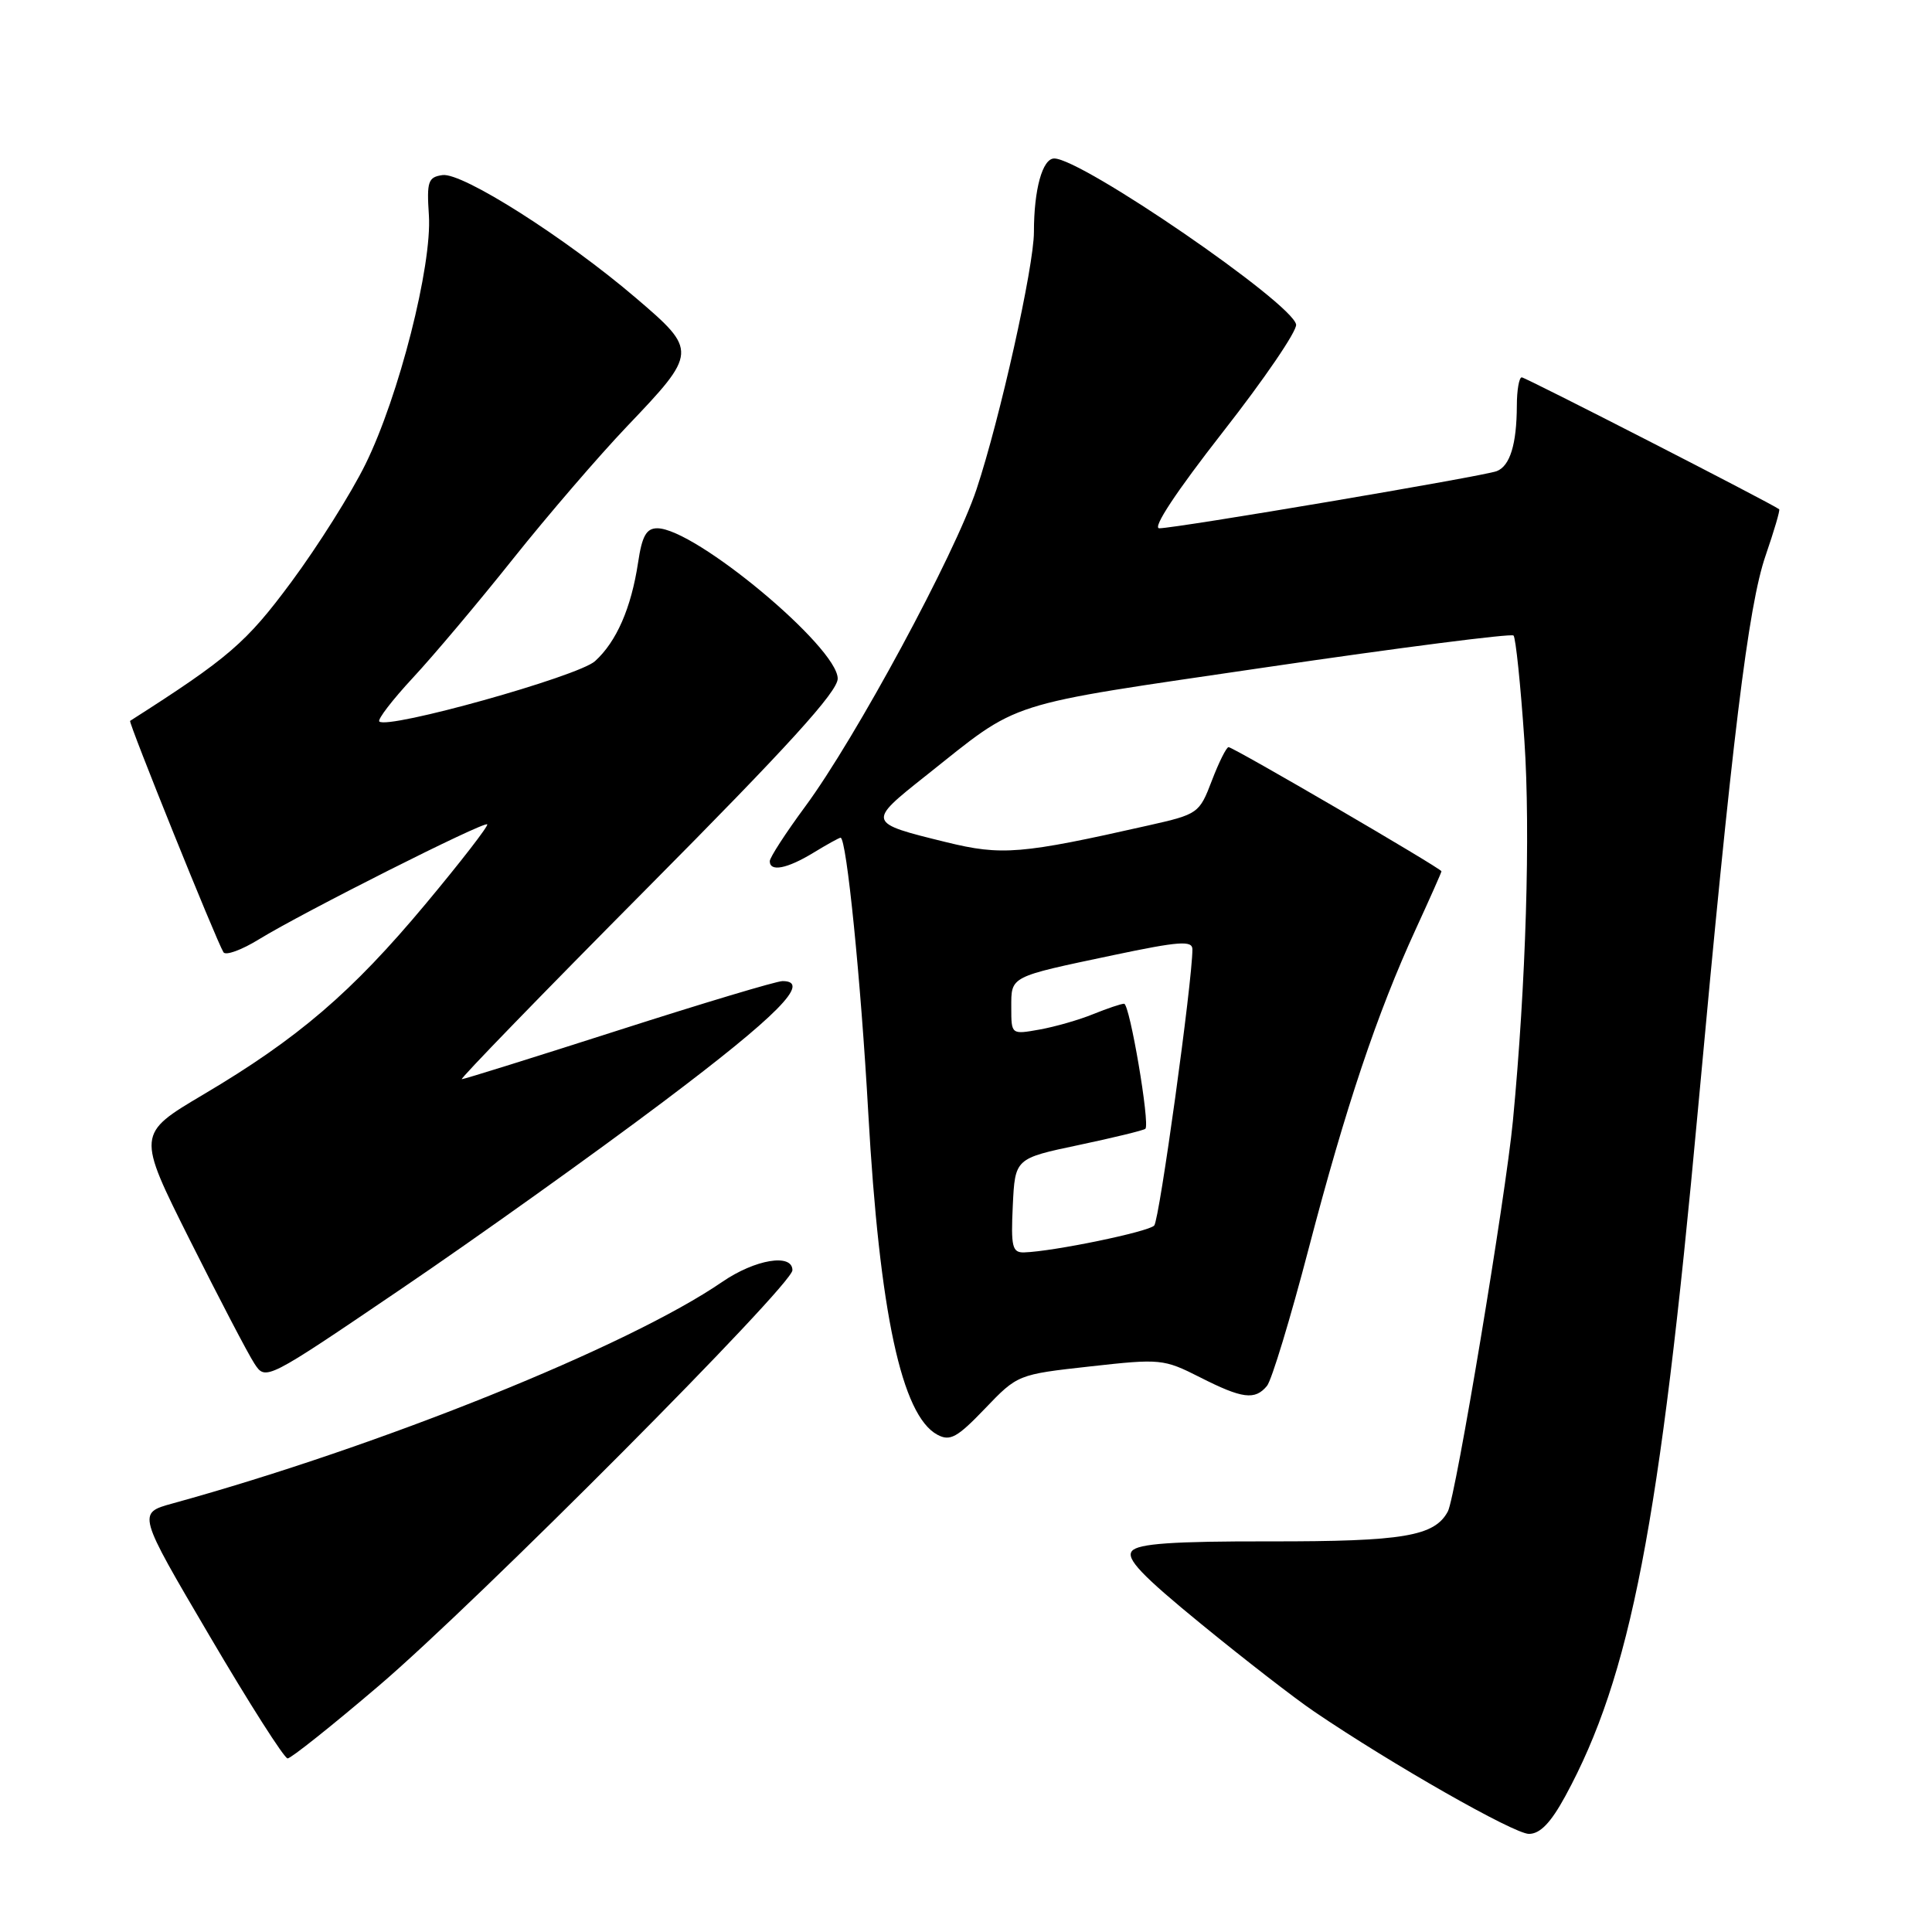 <?xml version="1.0" encoding="UTF-8" standalone="no"?>
<!DOCTYPE svg PUBLIC "-//W3C//DTD SVG 1.1//EN" "http://www.w3.org/Graphics/SVG/1.1/DTD/svg11.dtd" >
<svg xmlns="http://www.w3.org/2000/svg" xmlns:xlink="http://www.w3.org/1999/xlink" version="1.1" viewBox="0 0 256 256">
 <g >
 <path fill="currentColor"
d=" M 207.41 238.00 C 216.07 222.08 219.93 202.09 224.99 147.00 C 229.50 97.83 231.65 80.26 233.96 73.59 C 235.08 70.33 235.89 67.59 235.75 67.48 C 234.67 66.67 202.13 50.00 201.64 50.00 C 201.29 50.00 200.99 51.69 200.99 53.75 C 200.97 58.88 200.08 61.75 198.32 62.43 C 196.55 63.11 155.85 70.00 153.61 70.00 C 152.65 70.00 155.85 65.16 162.03 57.25 C 167.52 50.24 171.89 43.83 171.74 43.00 C 171.24 40.15 143.34 21.00 139.69 21.00 C 138.13 21.00 137.00 25.10 137.00 30.75 C 137.00 35.32 132.50 55.49 129.40 64.82 C 126.52 73.48 113.37 97.83 106.70 106.86 C 104.12 110.36 102.00 113.62 102.00 114.11 C 102.00 115.56 104.28 115.12 107.77 113.00 C 109.57 111.90 111.20 111.00 111.38 111.00 C 112.17 111.00 114.07 129.91 115.05 147.47 C 116.54 173.92 119.47 187.57 124.21 190.11 C 125.89 191.01 126.83 190.49 130.51 186.65 C 134.83 182.14 134.87 182.12 144.44 181.06 C 153.76 180.02 154.19 180.06 158.99 182.49 C 164.62 185.35 166.29 185.56 167.88 183.64 C 168.50 182.90 170.99 174.69 173.42 165.39 C 178.31 146.69 182.48 134.25 187.60 123.11 C 189.47 119.04 191.00 115.60 191.00 115.45 C 191.00 115.08 163.43 99.00 162.79 99.00 C 162.51 99.00 161.51 100.99 160.58 103.43 C 158.92 107.78 158.76 107.89 152.19 109.37 C 135.29 113.19 132.74 113.40 125.37 111.59 C 114.88 109.02 114.87 108.98 122.65 102.81 C 135.45 92.65 132.43 93.62 167.75 88.42 C 185.49 85.81 200.25 83.92 200.55 84.21 C 200.84 84.51 201.49 90.77 201.99 98.13 C 202.81 110.25 202.20 130.35 200.47 148.50 C 199.51 158.56 192.89 198.33 191.85 200.27 C 190.09 203.56 185.98 204.26 168.28 204.24 C 155.38 204.22 150.79 204.54 149.99 205.52 C 149.16 206.52 151.28 208.75 159.21 215.23 C 164.87 219.86 171.59 225.07 174.15 226.80 C 184.41 233.77 200.62 243.00 202.59 243.00 C 204.07 243.00 205.48 241.54 207.41 238.00 Z  M 50.20 223.37 C 63.13 212.35 105.00 170.28 105.00 168.31 C 105.00 166.04 100.04 166.87 95.68 169.87 C 83.26 178.39 50.49 191.60 22.85 199.22 C 18.20 200.50 18.20 200.50 27.76 216.75 C 33.01 225.69 37.67 233.00 38.11 233.00 C 38.55 233.00 43.99 228.67 50.20 223.37 Z  M 87.87 146.00 C 103.07 134.56 107.58 130.00 103.69 130.00 C 102.89 130.00 93.13 132.93 82.00 136.50 C 70.87 140.07 61.50 143.00 61.19 143.00 C 60.88 143.00 71.96 131.58 85.81 117.63 C 104.35 98.96 111.00 91.65 111.00 89.92 C 111.00 85.76 92.09 70.00 87.09 70.00 C 85.65 70.00 85.07 71.02 84.55 74.54 C 83.64 80.56 81.69 85.03 78.84 87.61 C 76.58 89.64 51.36 96.69 50.26 95.60 C 50.00 95.33 52.00 92.73 54.71 89.81 C 57.43 86.89 63.42 79.78 68.02 74.00 C 72.63 68.22 79.41 60.35 83.08 56.50 C 92.43 46.70 92.45 46.47 84.27 39.49 C 74.95 31.52 61.26 22.82 58.63 23.20 C 56.73 23.47 56.53 24.04 56.83 28.52 C 57.26 35.21 52.85 52.53 48.43 61.50 C 46.54 65.35 42.12 72.36 38.62 77.09 C 32.63 85.18 30.32 87.17 17.24 95.52 C 16.98 95.68 28.66 124.64 29.61 126.18 C 29.90 126.65 32.02 125.88 34.32 124.46 C 40.12 120.90 64.14 108.80 64.56 109.23 C 64.75 109.42 61.07 114.18 56.37 119.81 C 46.62 131.49 39.50 137.60 26.93 145.04 C 18.12 150.26 18.12 150.26 25.16 164.32 C 29.04 172.06 32.88 179.42 33.71 180.68 C 35.21 182.97 35.21 182.97 53.23 170.74 C 63.15 164.01 78.73 152.88 87.87 146.00 Z  M 134.20 159.75 C 134.50 153.50 134.50 153.50 142.95 151.72 C 147.59 150.74 151.56 149.77 151.77 149.57 C 152.40 148.93 149.69 133.00 148.95 133.00 C 148.56 133.00 146.73 133.62 144.87 134.37 C 143.02 135.13 139.81 136.05 137.75 136.42 C 134.00 137.09 134.00 137.09 134.00 133.51 C 134.00 129.31 133.67 129.48 147.53 126.56 C 156.25 124.72 158.00 124.60 158.00 125.79 C 158.00 130.03 153.63 161.64 152.94 162.39 C 152.16 163.23 139.55 165.83 135.70 165.95 C 134.13 165.99 133.94 165.22 134.20 159.75 Z "/>
</g>
</svg>